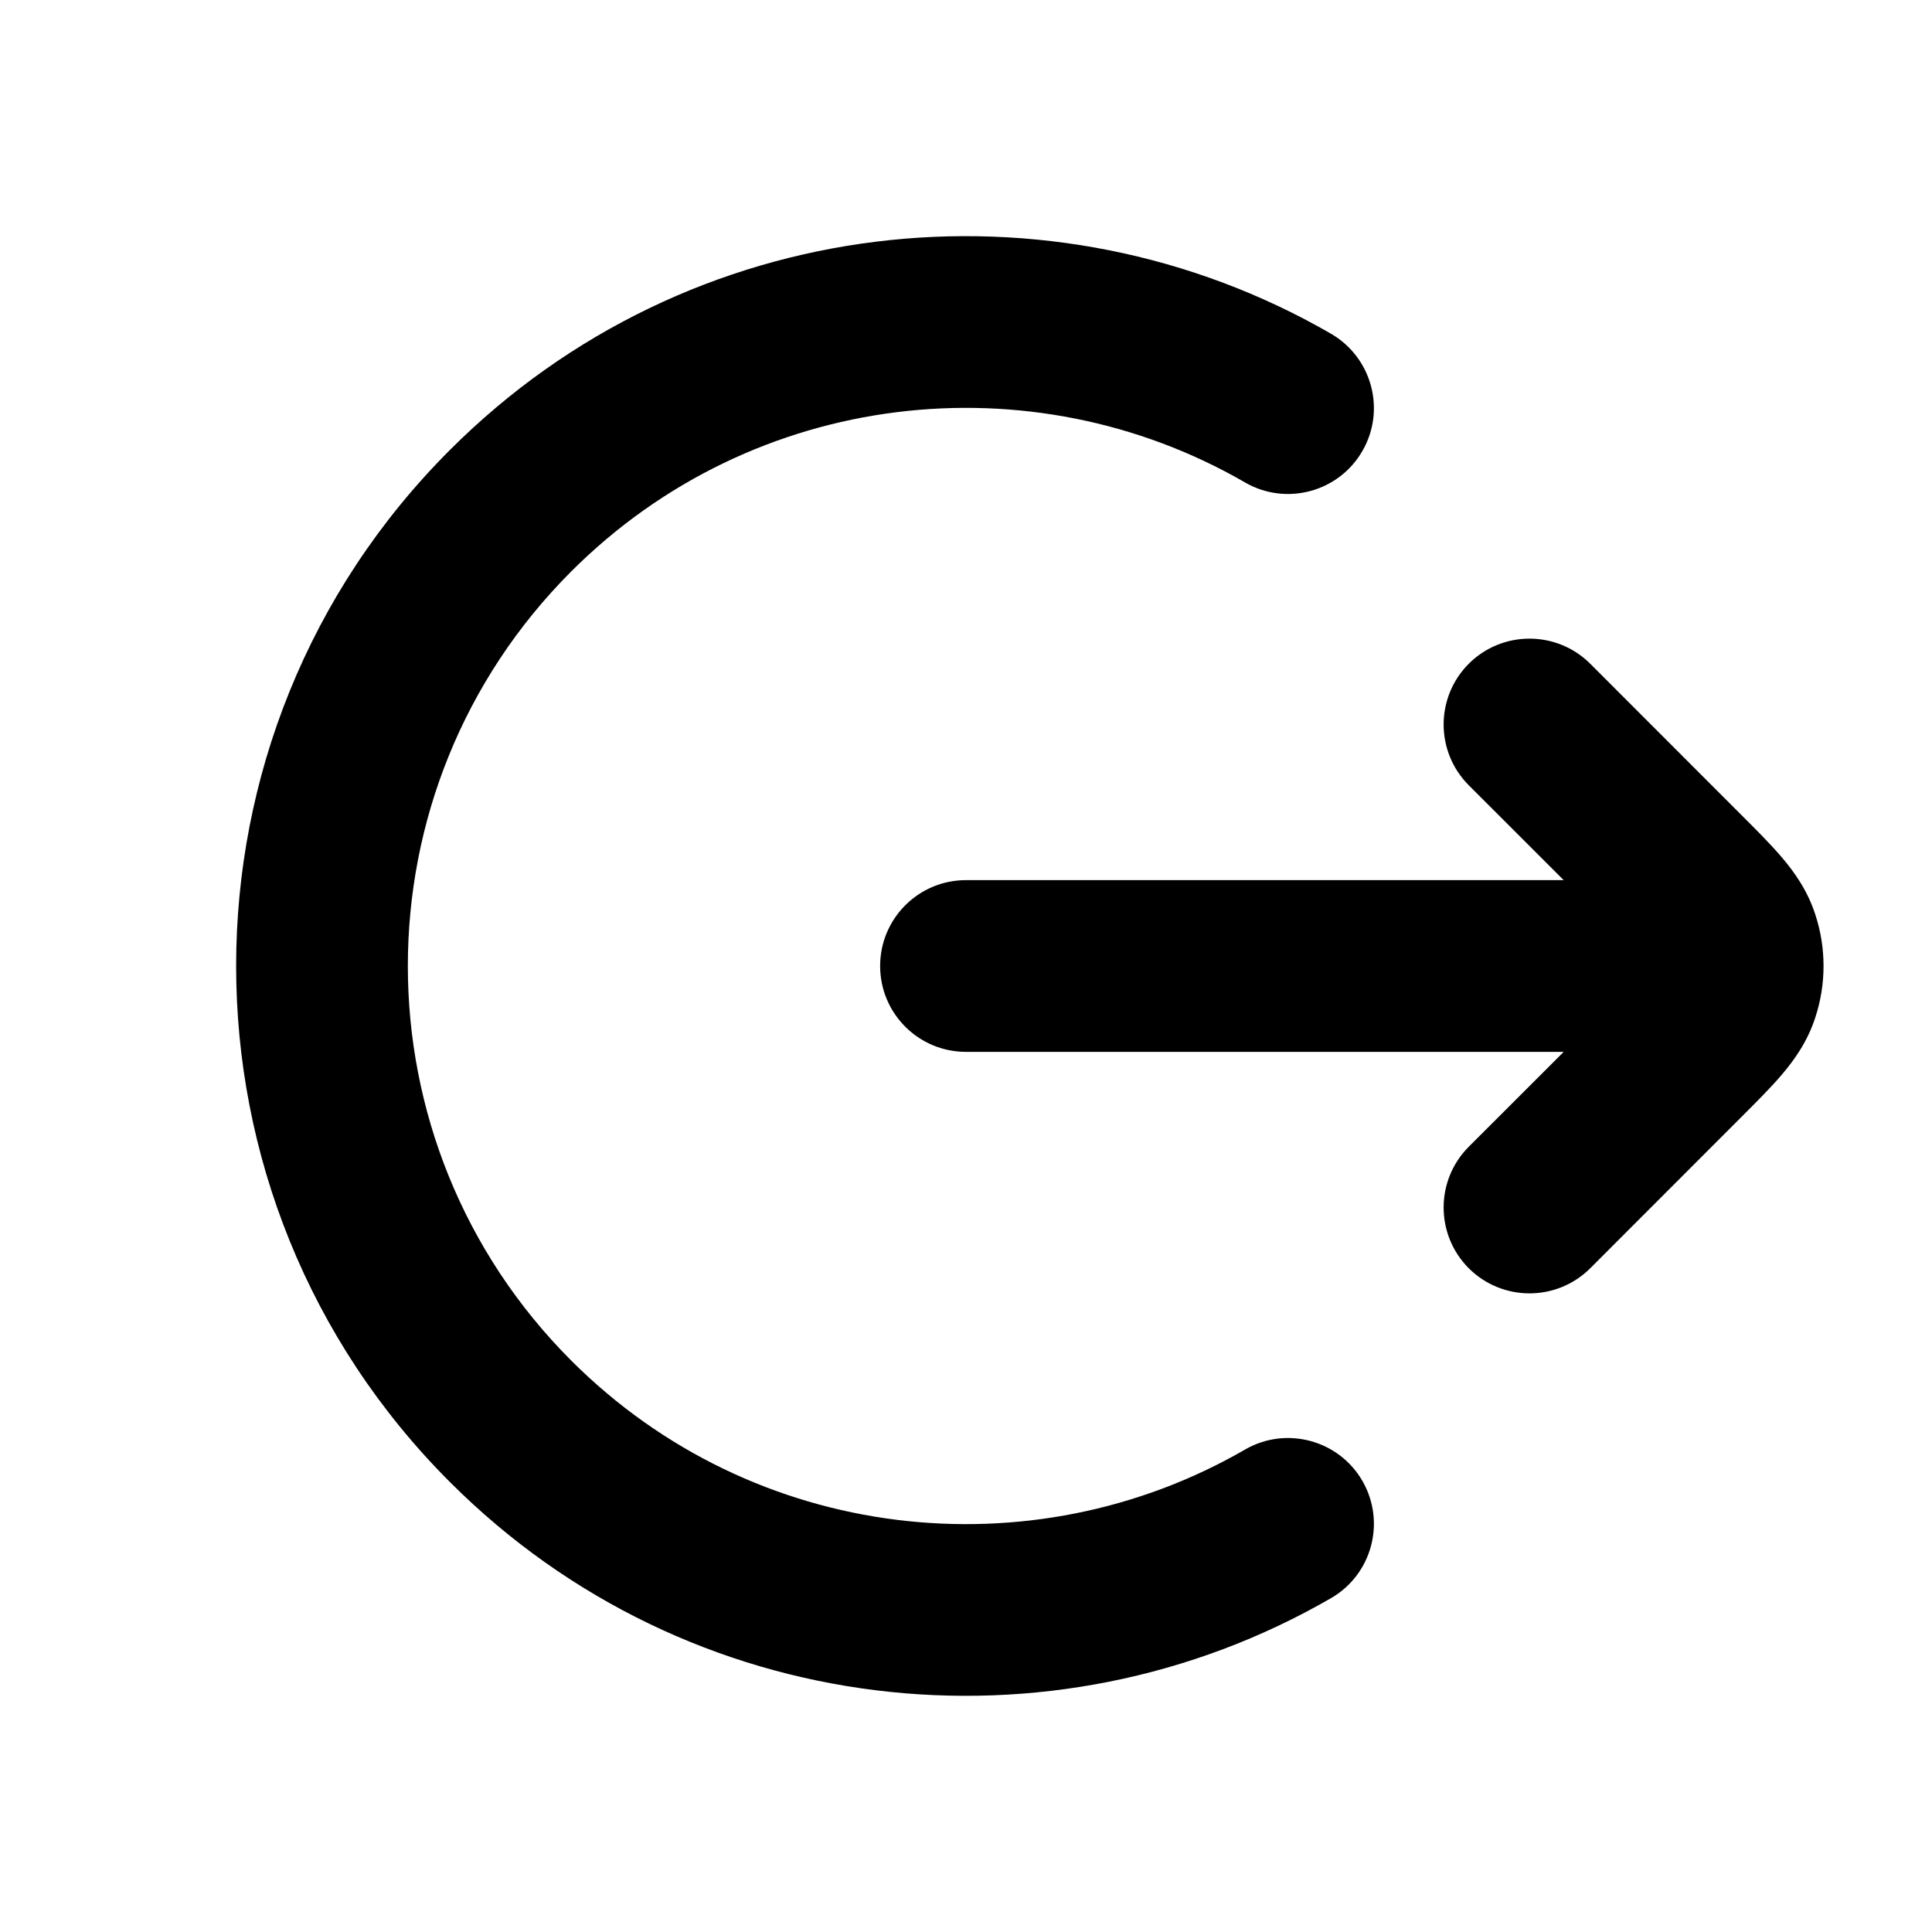 <svg width="1em" height="1em" viewBox="0 0 18 18" fill="none" xmlns="http://www.w3.org/2000/svg">
<g id="Essentials/out">
<path id="Icon" d="M15.75 9.8C16.192 9.8 16.55 9.442 16.55 9C16.55 8.558 16.192 8.2 15.75 8.2V9.8ZM9 8.2C8.558 8.2 8.2 8.558 8.2 9C8.2 9.442 8.558 9.8 9 9.8V8.2ZM14.816 6.184C14.503 5.872 13.997 5.872 13.684 6.184C13.372 6.497 13.372 7.003 13.684 7.316L14.816 6.184ZM15.652 8.151L15.086 8.717L15.652 8.151ZM15.652 9.849L16.217 10.414L16.217 10.414L15.652 9.849ZM13.684 10.684C13.372 10.997 13.372 11.503 13.684 11.816C13.997 12.128 14.503 12.128 14.816 11.816L13.684 10.684ZM16.153 8.768L15.392 9.015V9.015L16.153 8.768ZM16.153 9.232L15.392 8.985L16.153 9.232ZM4.757 4.757L5.323 5.323L4.757 4.757ZM4.757 13.243L4.192 13.808L4.757 13.243ZM11.6 4.495C11.982 4.716 12.472 4.585 12.693 4.202C12.914 3.82 12.783 3.331 12.4 3.109L11.6 4.495ZM12.4 14.89C12.783 14.669 12.914 14.18 12.693 13.797C12.472 13.415 11.982 13.284 11.6 13.505L12.4 14.89ZM15.75 8.2H9V9.8H15.75V8.2ZM13.684 7.316L15.086 8.717L16.217 7.586L14.816 6.184L13.684 7.316ZM15.086 9.283L13.684 10.684L14.816 11.816L16.217 10.414L15.086 9.283ZM15.086 8.717C15.244 8.875 15.328 8.96 15.383 9.025C15.432 9.083 15.41 9.07 15.392 9.015L16.913 8.521C16.84 8.295 16.716 8.123 16.602 7.989C16.495 7.863 16.356 7.725 16.217 7.586L15.086 8.717ZM16.217 10.414C16.356 10.275 16.495 10.137 16.602 10.011C16.716 9.877 16.84 9.705 16.913 9.479L15.392 8.985C15.41 8.93 15.432 8.917 15.383 8.975C15.328 9.04 15.244 9.125 15.086 9.283L16.217 10.414ZM15.392 9.015C15.389 9.005 15.389 8.995 15.392 8.985L16.913 9.479C17.015 9.168 17.015 8.832 16.913 8.521L15.392 9.015ZM4.192 4.192C1.536 6.847 1.536 11.153 4.192 13.808L5.323 12.677C3.292 10.646 3.292 7.354 5.323 5.323L4.192 4.192ZM12.4 3.109C9.8 1.607 6.417 1.966 4.192 4.192L5.323 5.323C7.024 3.623 9.611 3.345 11.6 4.495L12.4 3.109ZM4.192 13.808C6.417 16.034 9.8 16.393 12.4 14.89L11.6 13.505C9.611 14.655 7.024 14.377 5.323 12.677L4.192 13.808Z" fill="currentColor"/>
</g>
</svg>
